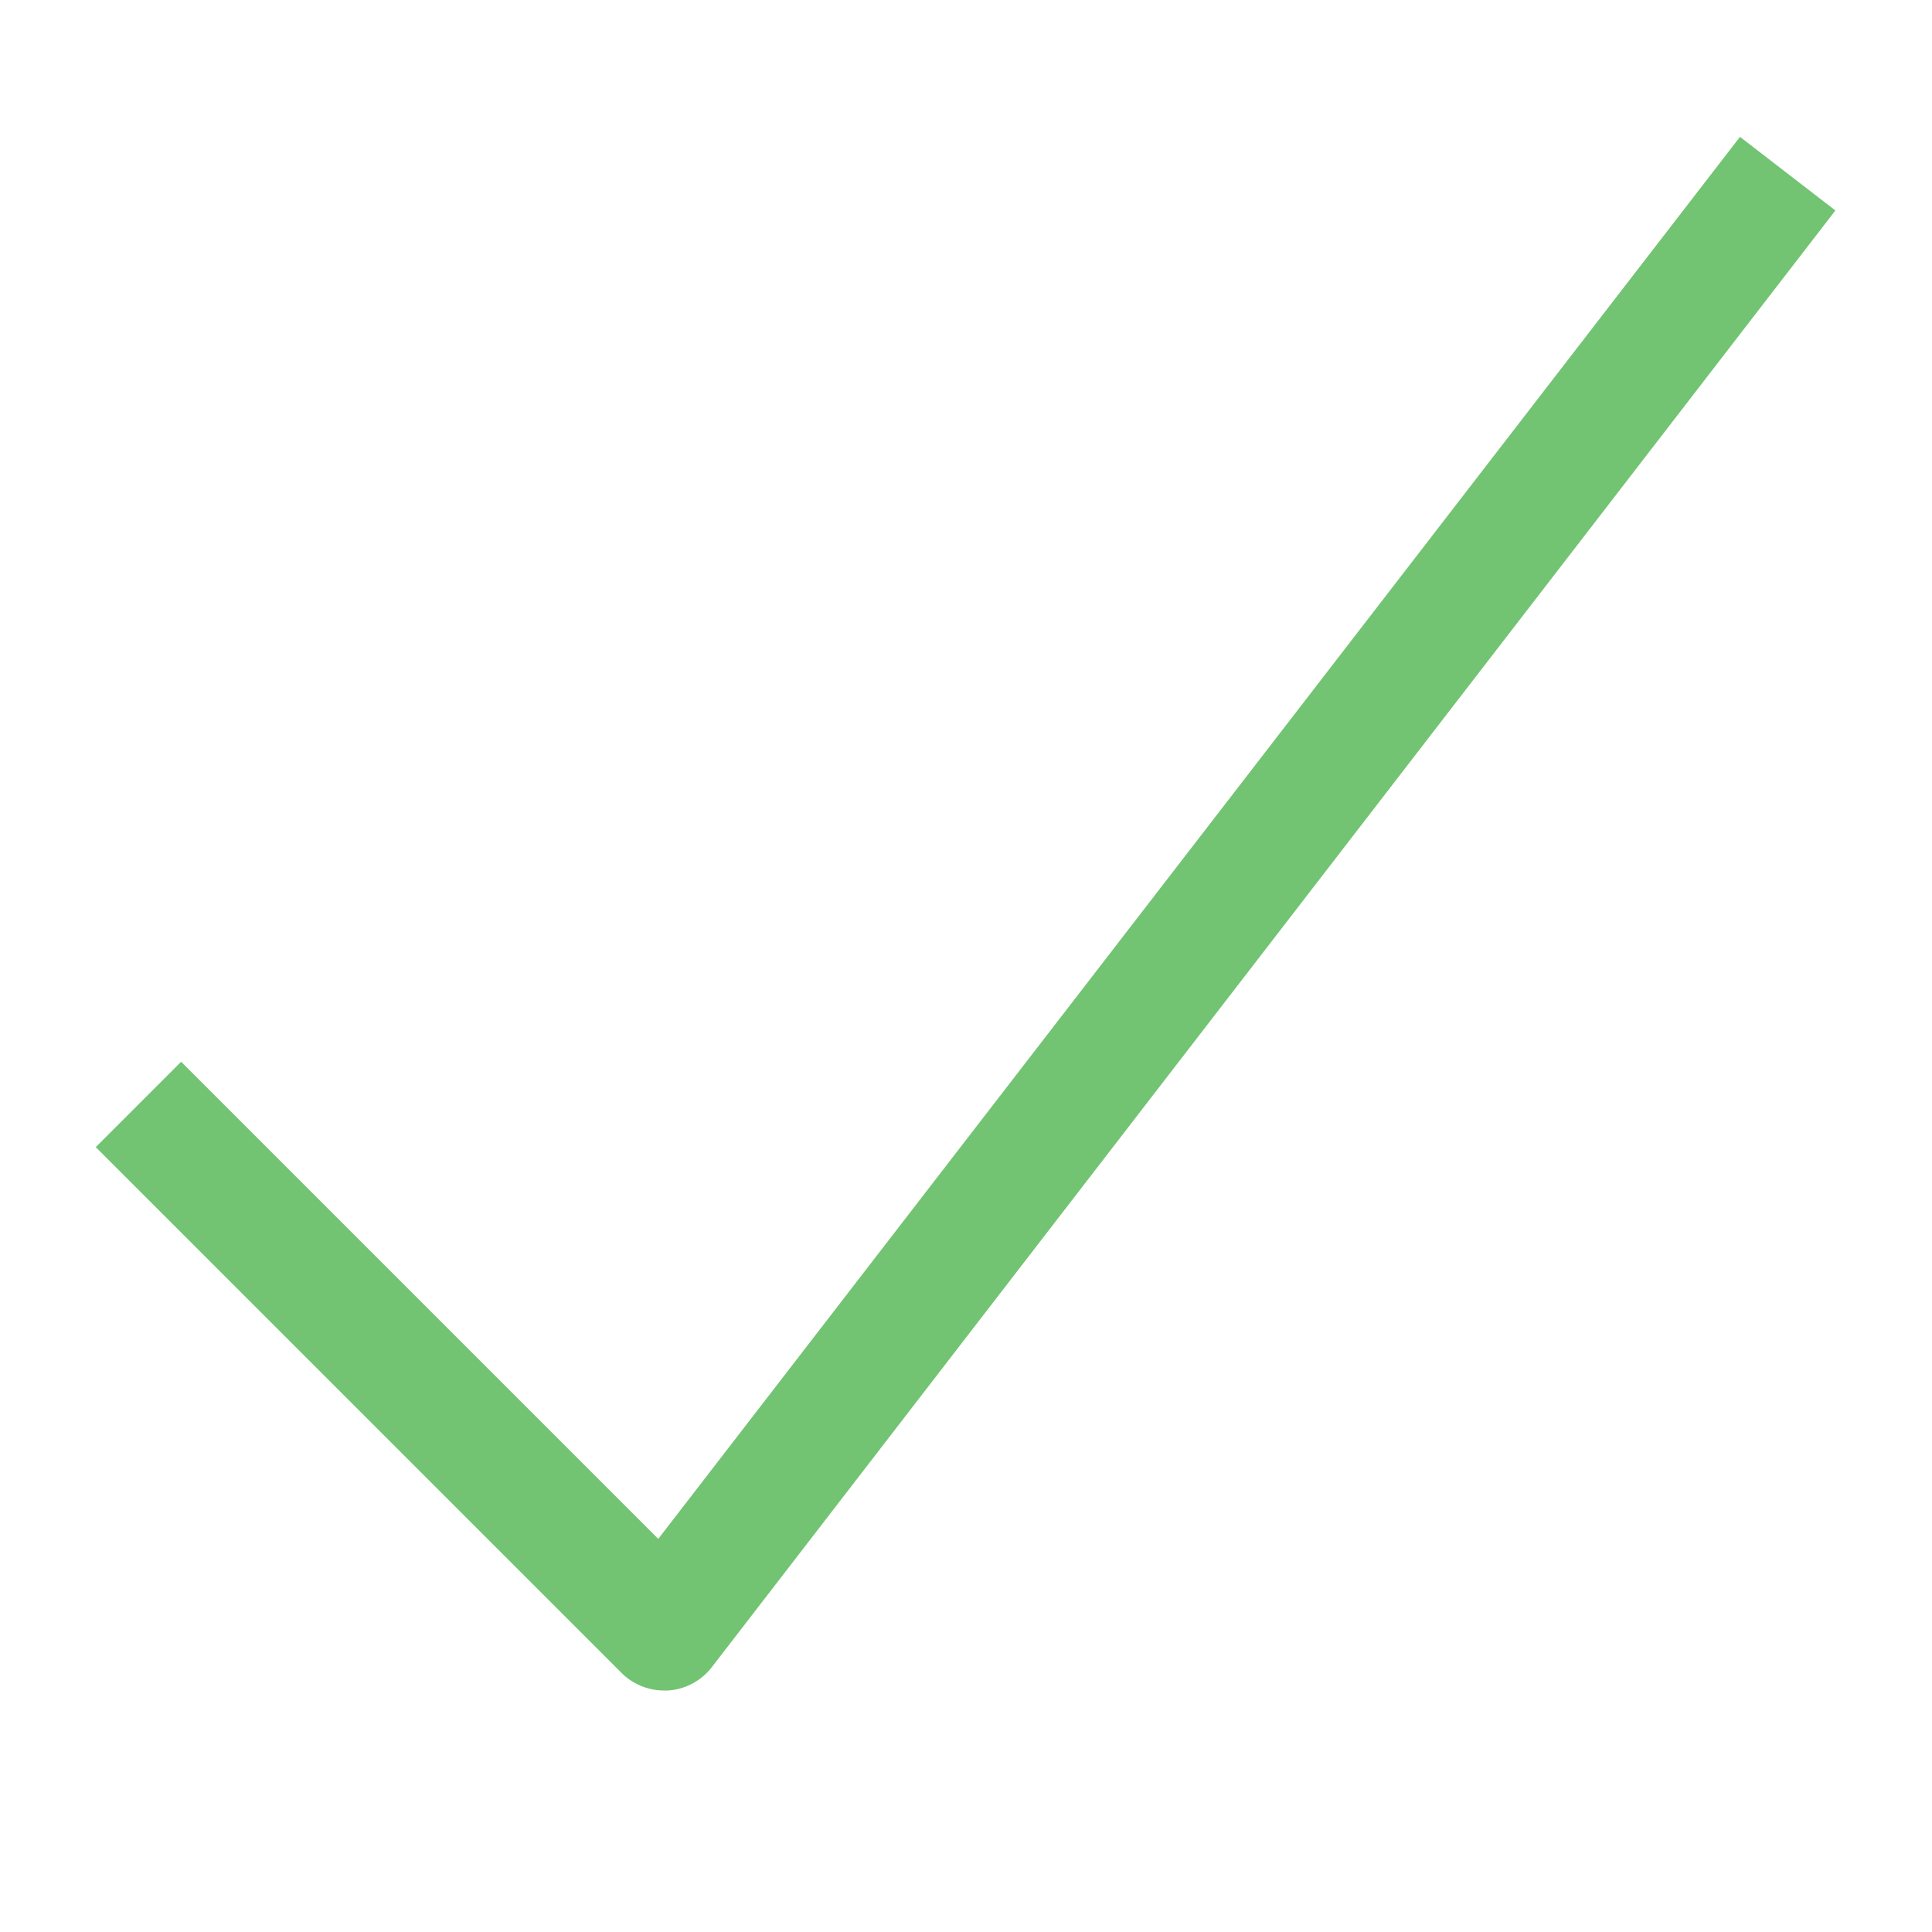 <svg xmlns="http://www.w3.org/2000/svg" xmlns:xlink="http://www.w3.org/1999/xlink" x="0px" y="0px" width="48px" height="48px" viewBox="0 0 48 48"><g transform="translate(0, 0)"><path d="M16.5,42a1.5,1.5,0,0,1-1.061-.439L2.379,28.5,4.5,26.379,16.354,38.233,43.229,3.4,45.6,5.229,17.688,41.416A1.5,1.5,0,0,1,16.6,42Q16.548,42,16.5,42Z" fill="#72c472"></path></g></svg>